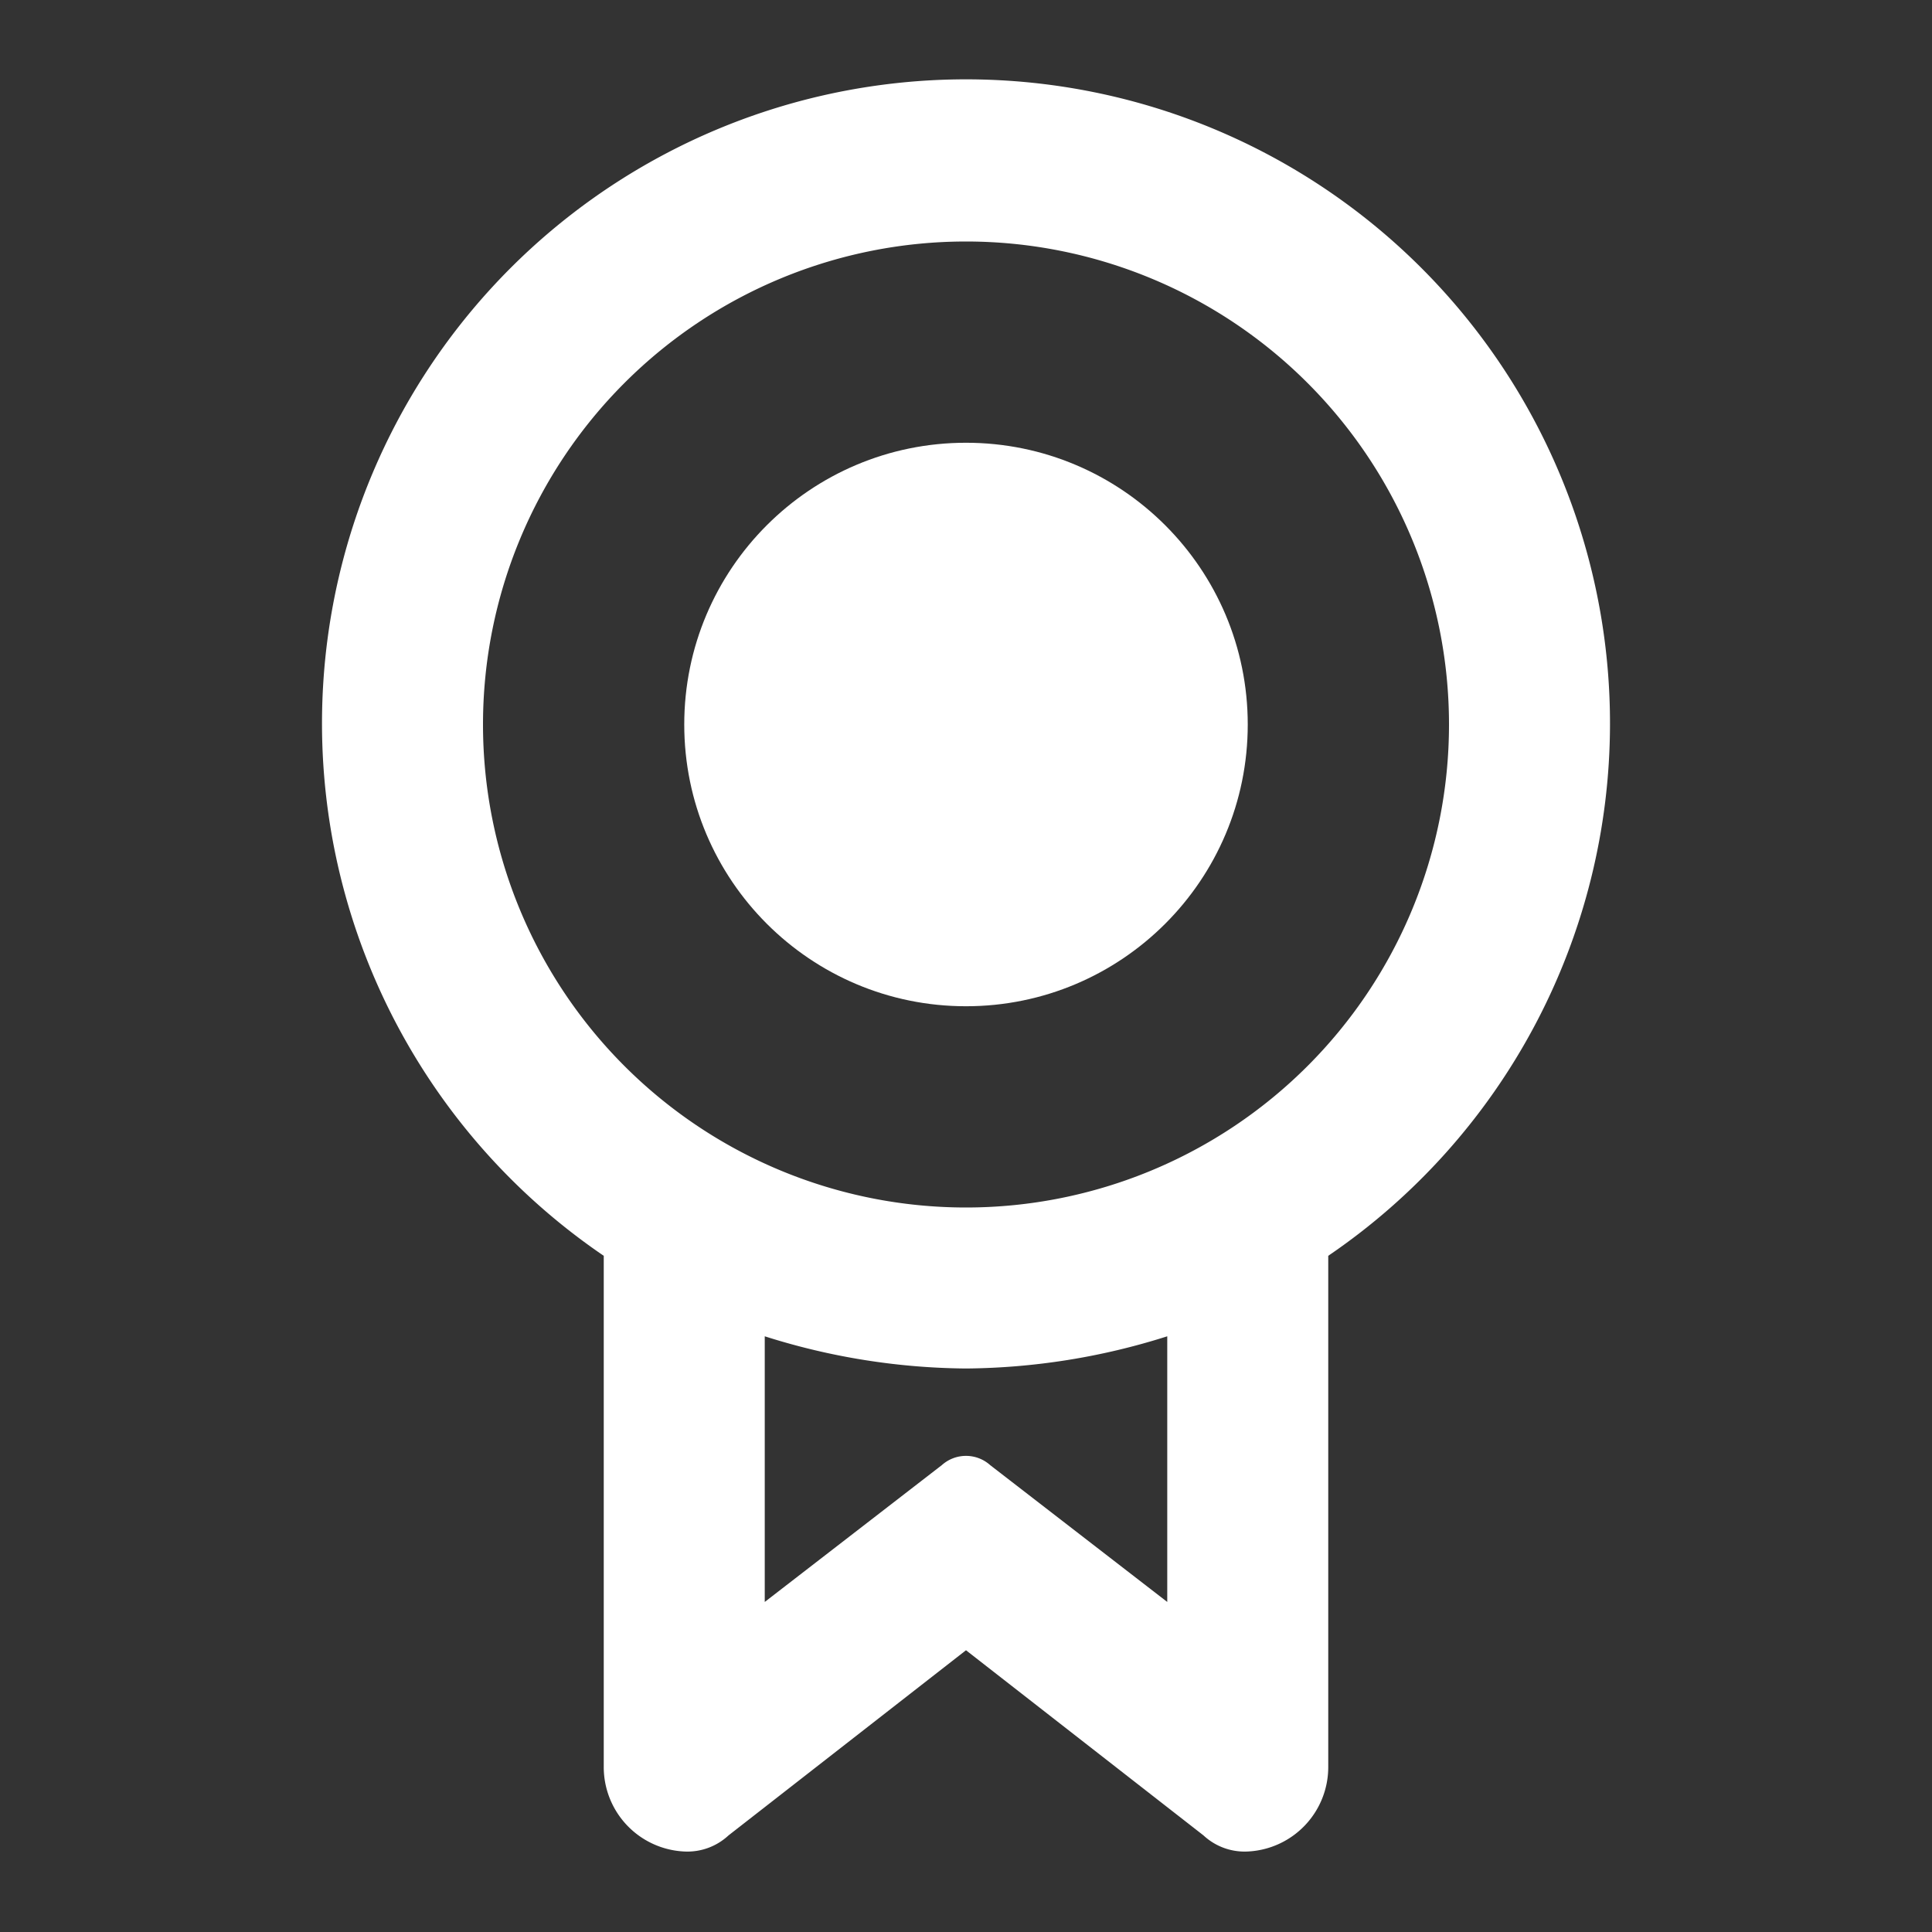 <svg width="800px" height="800px" viewBox="0 0 48 48" xmlns="http://www.w3.org/2000/svg"> 
  <rect x="0" y="0" width="48" height="48" fill="#333333" stroke="none"/> 
  <g id="Layer_2" data-name="Layer 2"> 
    <g id="icons_Q2" data-name="icons Q2">
      <circle cx="24" cy="18" r="7" fill="white" />
      <path d="M40,18A16,16,0,1,0,15,31.2V43.9A2.1,2.1,0,0,0,17,46a1.5,1.5,0,0,0,1.1-.4L24,41l5.9,4.6A1.5,1.5,0,0,0,31,46a2.1,2.1,0,0,0,2-2.1V31.2A16,16,0,0,0,40,18ZM12,18A12,12,0,1,1,24,30,12,12,0,0,1,12,18ZM29,39.8l-4.4-3.4a.9.9,0,0,0-1.2,0L19,39.8V33.2a16.9,16.9,0,0,0,5,.8,16.9,16.9,0,0,0,5-.8Z" fill="white"/>
    </g>
  </g>
</svg>